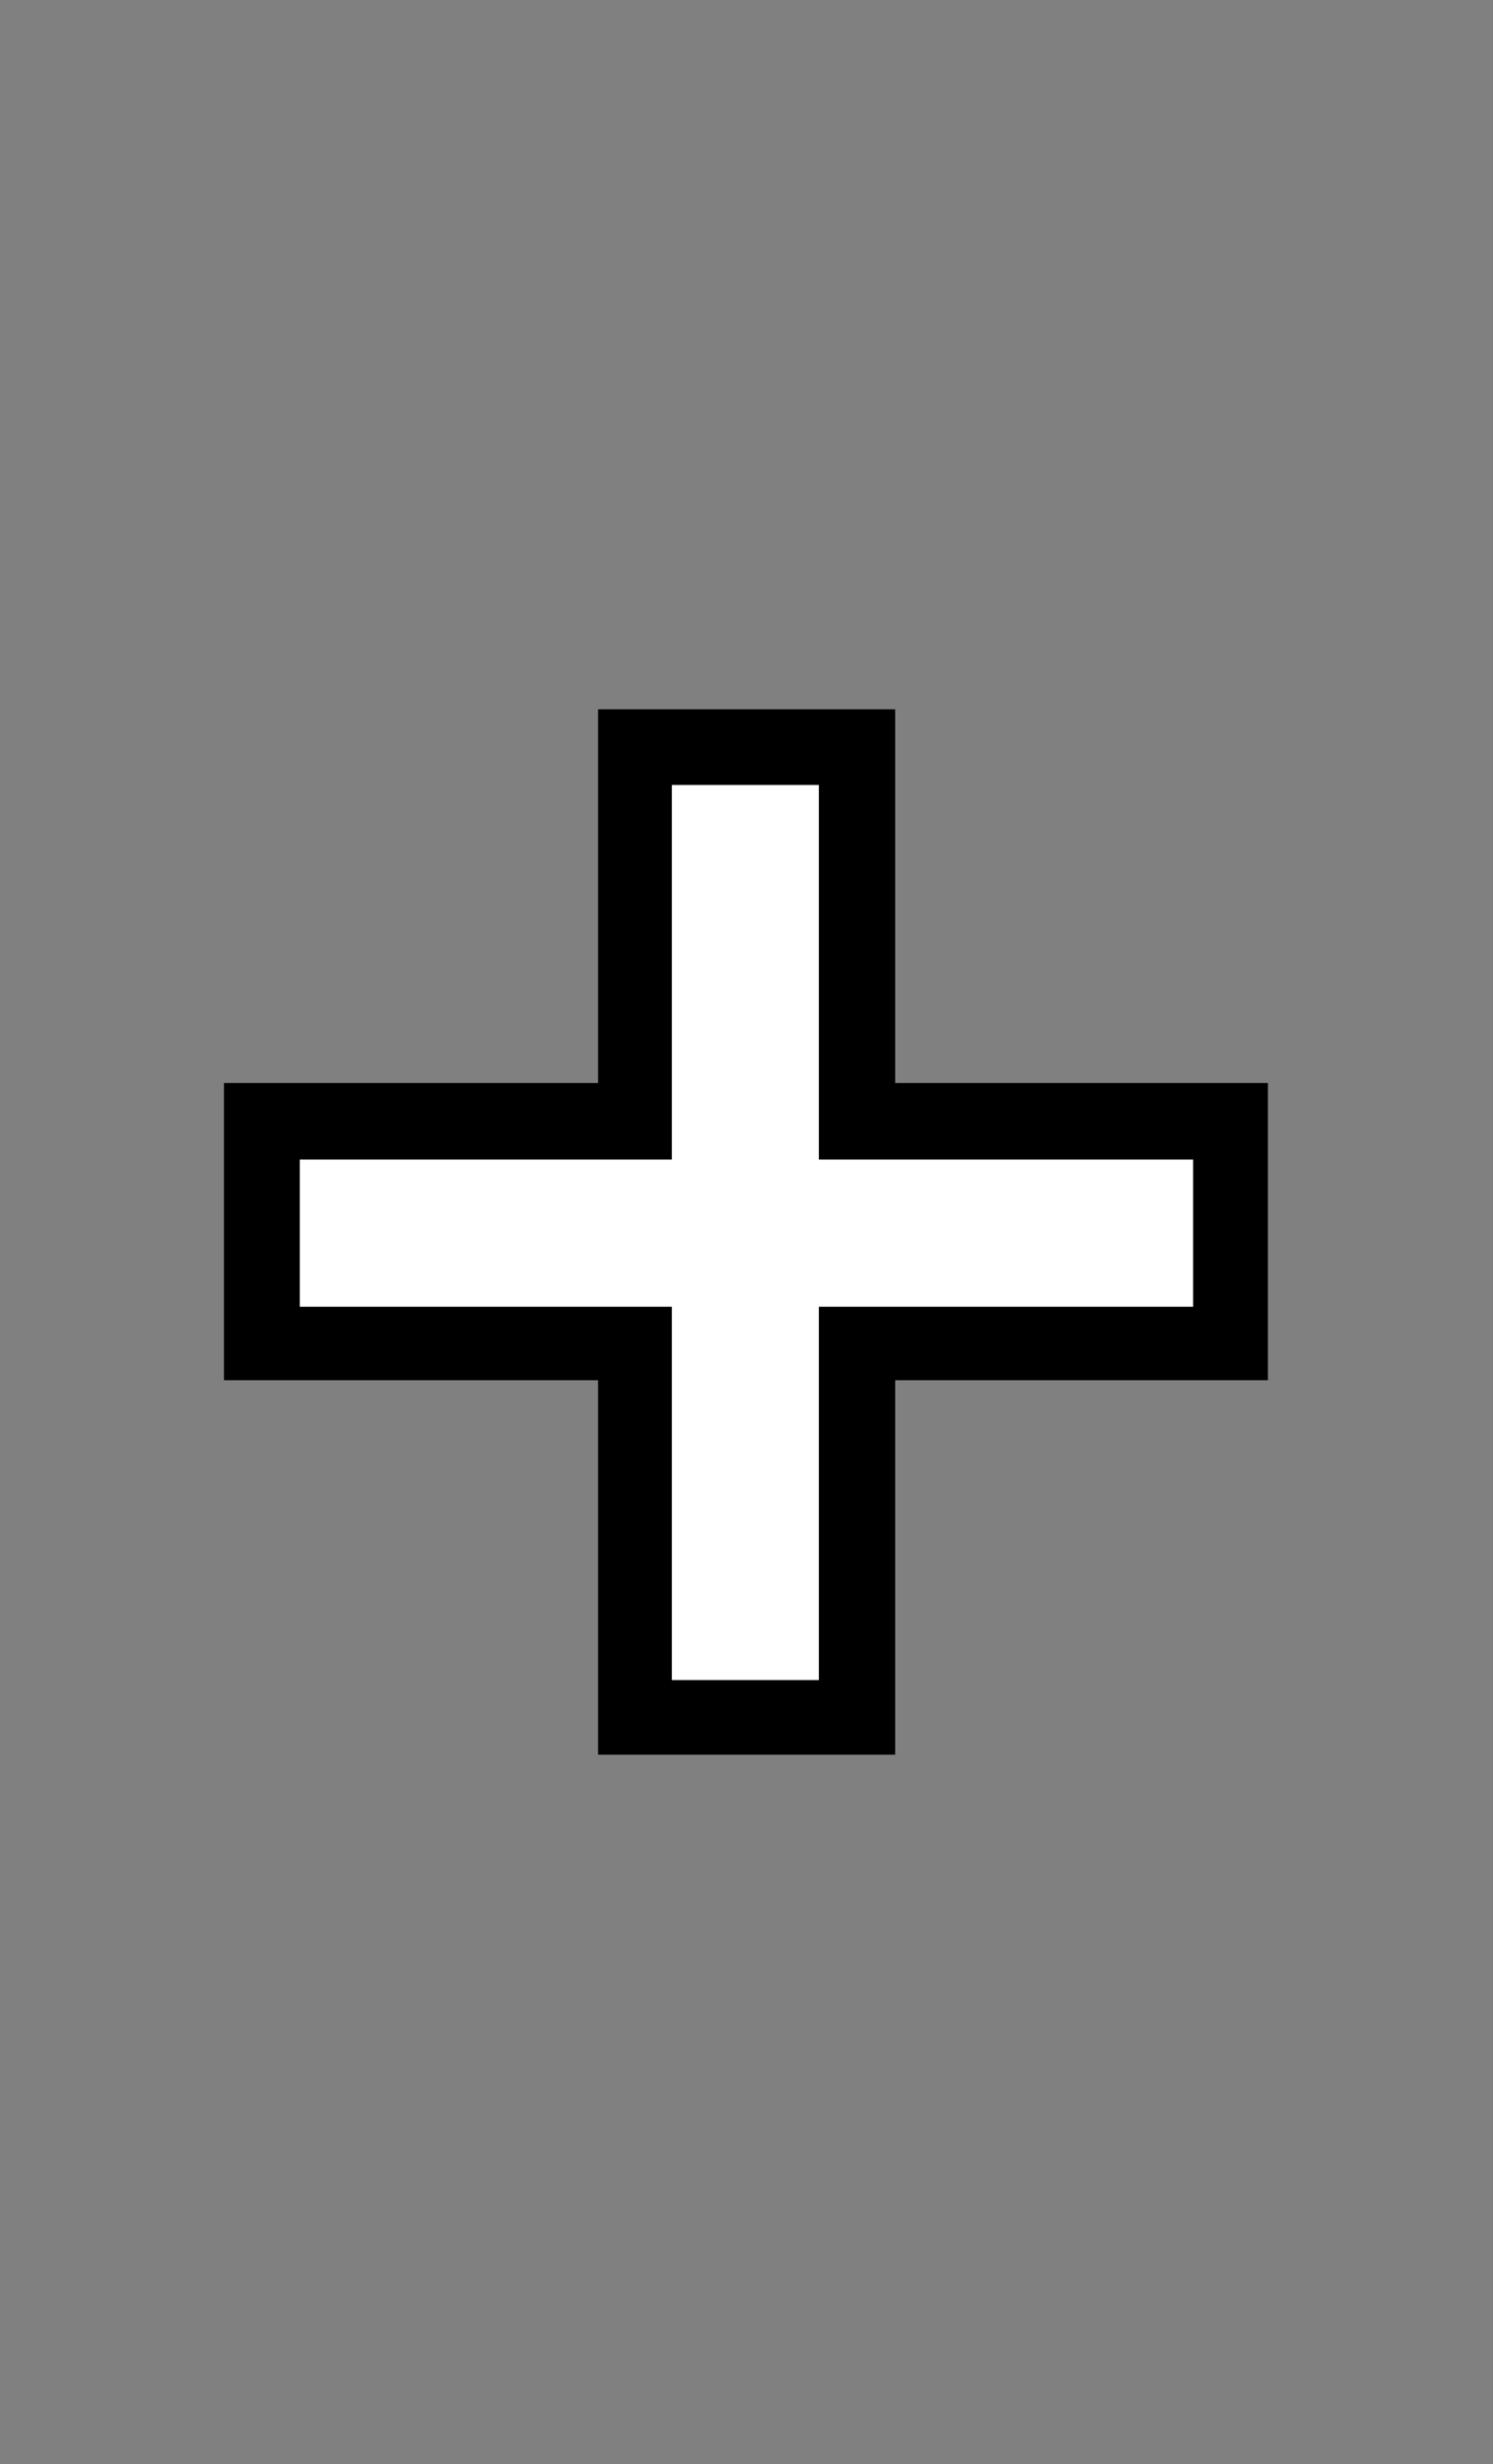 <svg width="20" height="33" viewBox="0 0 20 33" fill="none" xmlns="http://www.w3.org/2000/svg">
<rect x="0" y="0" width="20" height="33" fill="#808080" stroke="none"/>
<path fill-rule="evenodd" clip-rule="evenodd" d="M11.992 14.505H16.985V18.485H11.992V23.5H8.012V18.485H3V14.505H8.012V9.5H11.992V14.505ZM9 10.514V15.531H4.016V17.5H9V22.5H10.969V17.5H15.982V15.531H10.969V10.514H9Z" fill="black"/>
<path d="M10.969 15.531H15.982V17.5H10.969V22.5H9V17.5H4.016V15.531H9V10.514H10.969V15.531Z" fill="white"/>
</svg>
